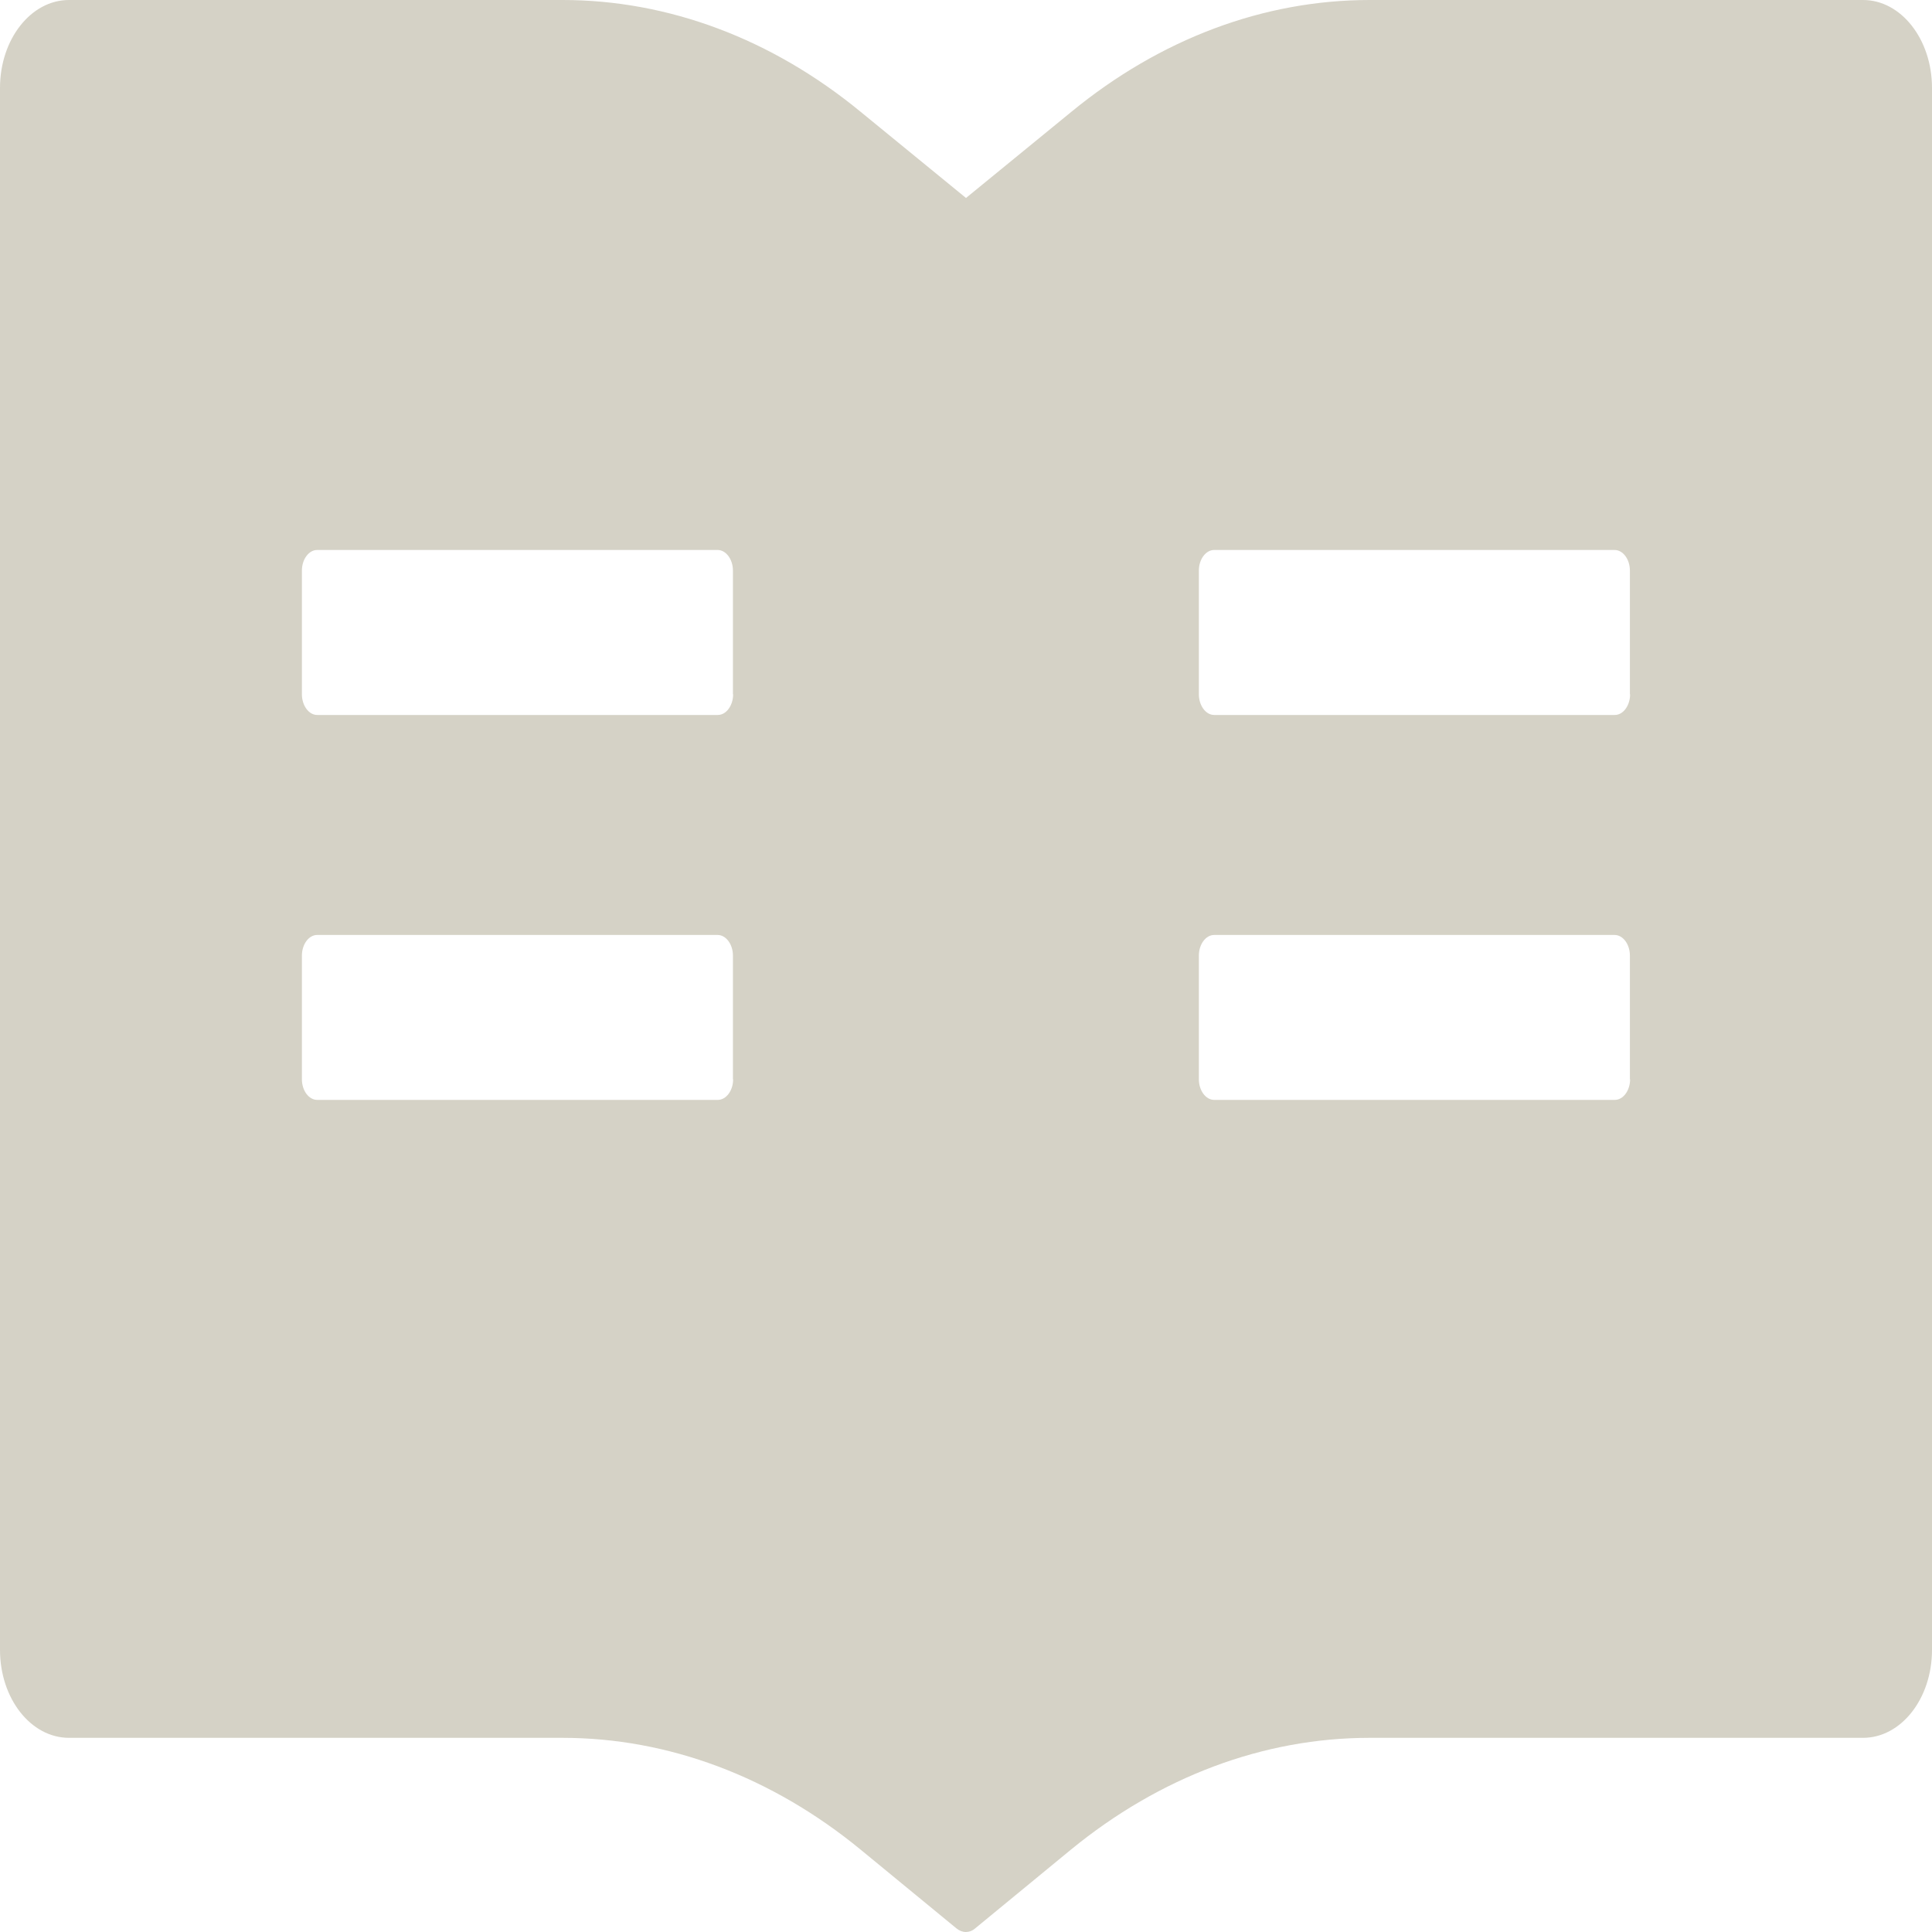 <svg width="30" height="30" viewBox="0 0 30 30" fill="none" xmlns="http://www.w3.org/2000/svg">
<path d="M28.929 1.55852e-06H21.268C19.624 1.55852e-06 18.017 0.602 16.634 1.738L15 3.074L13.366 1.738C11.985 0.602 10.376 -0.001 8.732 1.55852e-06H1.071C0.479 1.55852e-06 0 0.611 0 1.366V25.619C0 26.375 0.479 26.985 1.071 26.985H8.732C10.376 26.985 11.983 27.587 13.366 28.723L14.853 29.945C14.896 29.979 14.946 30 14.997 30C15.047 30 15.097 29.983 15.141 29.945L16.627 28.723C18.013 27.587 19.624 26.985 21.268 26.985H28.929C29.521 26.985 30 26.375 30 25.619V1.366C30 0.611 29.521 1.55852e-06 28.929 1.55852e-06ZM11.384 16.759C11.384 16.934 11.277 17.079 11.146 17.079H4.925C4.795 17.079 4.688 16.934 4.688 16.759V14.838C4.688 14.663 4.795 14.518 4.925 14.518H11.143C11.273 14.518 11.381 14.663 11.381 14.838V16.759H11.384ZM11.384 10.781C11.384 10.956 11.277 11.102 11.146 11.102H4.925C4.795 11.102 4.688 10.956 4.688 10.781V8.86C4.688 8.685 4.795 8.54 4.925 8.54H11.143C11.273 8.54 11.381 8.685 11.381 8.86V10.781H11.384ZM25.312 16.759C25.312 16.934 25.205 17.079 25.075 17.079H18.854C18.723 17.079 18.616 16.934 18.616 16.759V14.838C18.616 14.663 18.723 14.518 18.854 14.518H25.071C25.202 14.518 25.309 14.663 25.309 14.838V16.759H25.312ZM25.312 10.781C25.312 10.956 25.205 11.102 25.075 11.102H18.854C18.723 11.102 18.616 10.956 18.616 10.781V8.86C18.616 8.685 18.723 8.54 18.854 8.54H25.071C25.202 8.54 25.309 8.685 25.309 8.86V10.781H25.312Z" fill="#D5D2C6"/>
</svg>
